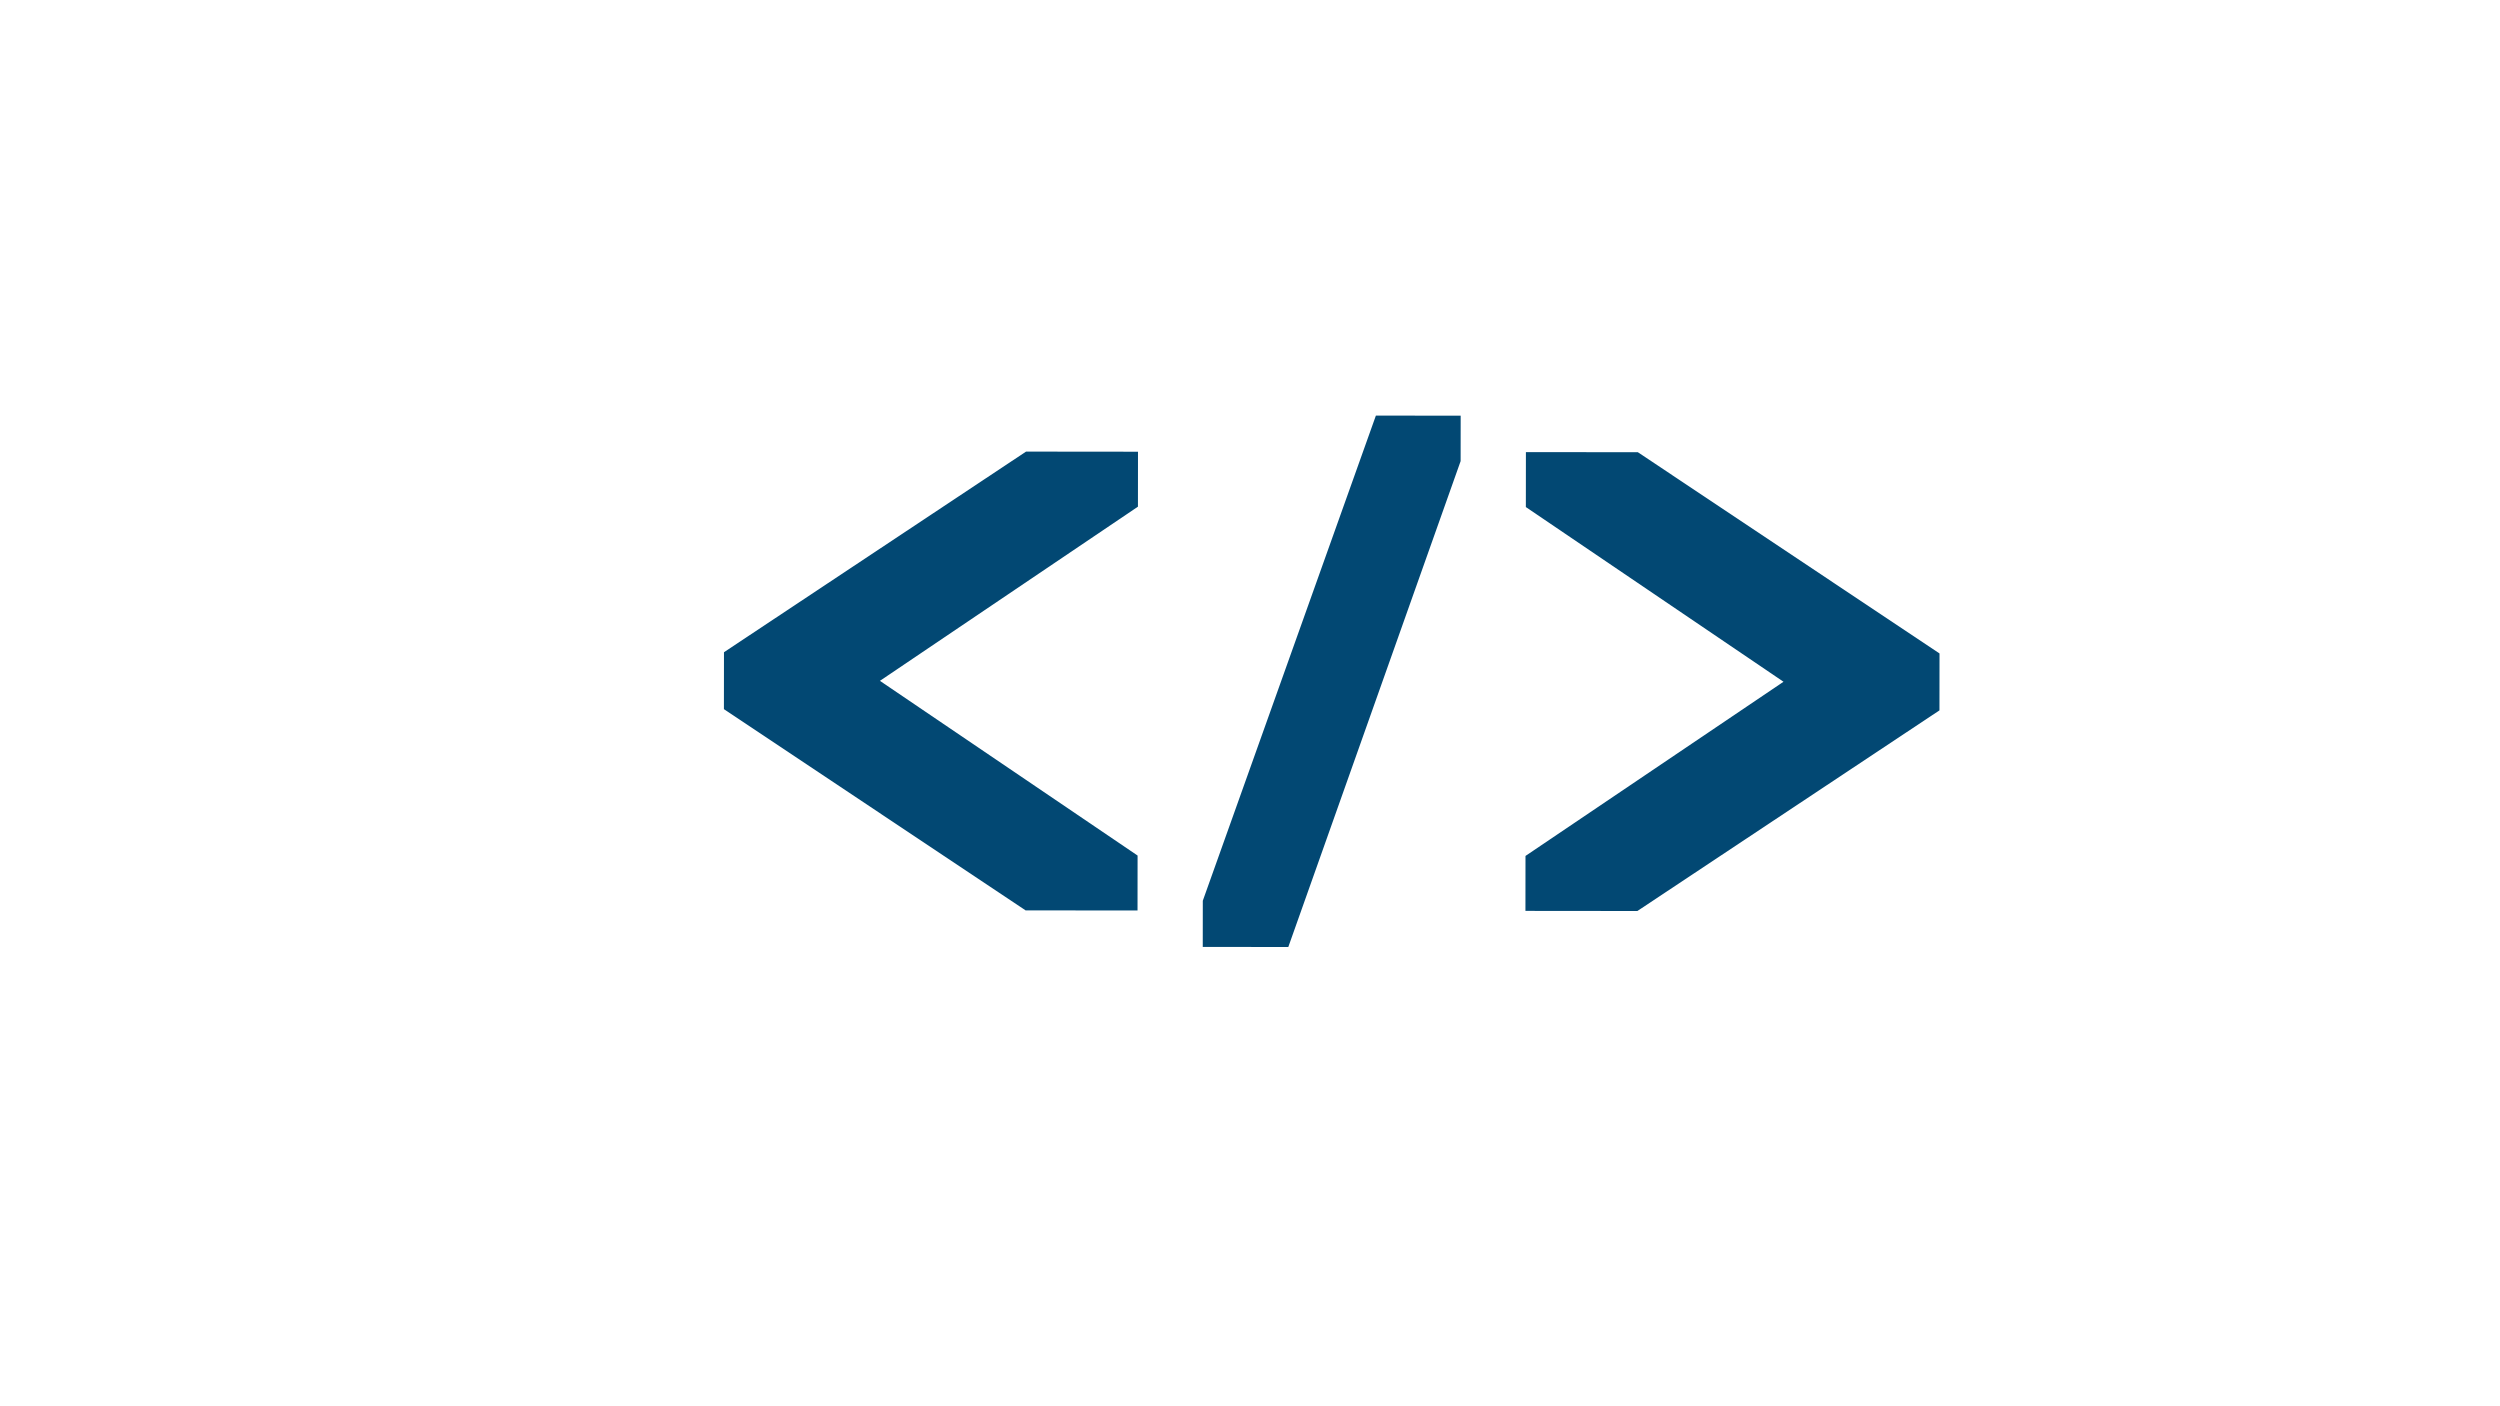 <?xml version="1.0" encoding="UTF-8" standalone="no"?><!DOCTYPE svg PUBLIC "-//W3C//DTD SVG 1.1//EN" "http://www.w3.org/Graphics/SVG/1.1/DTD/svg11.dtd"><svg width="100%" height="100%" viewBox="0 0 8000 4500" version="1.1" xmlns="http://www.w3.org/2000/svg" xmlns:xlink="http://www.w3.org/1999/xlink" xml:space="preserve" xmlns:serif="http://www.serif.com/" style="fill-rule:evenodd;clip-rule:evenodd;stroke-linejoin:round;stroke-miterlimit:2;"><rect id="Prancheta3" x="0" y="0" width="8000" height="4500" style="fill:none;"/><g><path d="M4881.4,2914.85l358.211,0.364l966.644,-641.999l0.185,-182.152l-965.335,-643.959l-358.21,-0.365l-0.179,175.85l824.49,559.042l-825.627,557.368l-0.179,175.851Z" style="fill:#024873;fill-rule:nonzero;"/><path d="M3640.08,2913.59l-358.21,-0.365l-965.335,-643.966l0.186,-182.153l966.644,-641.991l358.21,0.364l-0.179,175.85l-825.626,557.362l824.489,559.048l-0.179,175.851Z" style="fill:#024873;fill-rule:nonzero;"/><path d="M3848.83,3030.14l273.723,0.279l551.451,-1554.86l0.148,-145.375l-271.3,-0.276l-553.872,1552.44l-0.15,147.789Z" style="fill:#024873;fill-rule:nonzero;"/></g></svg>